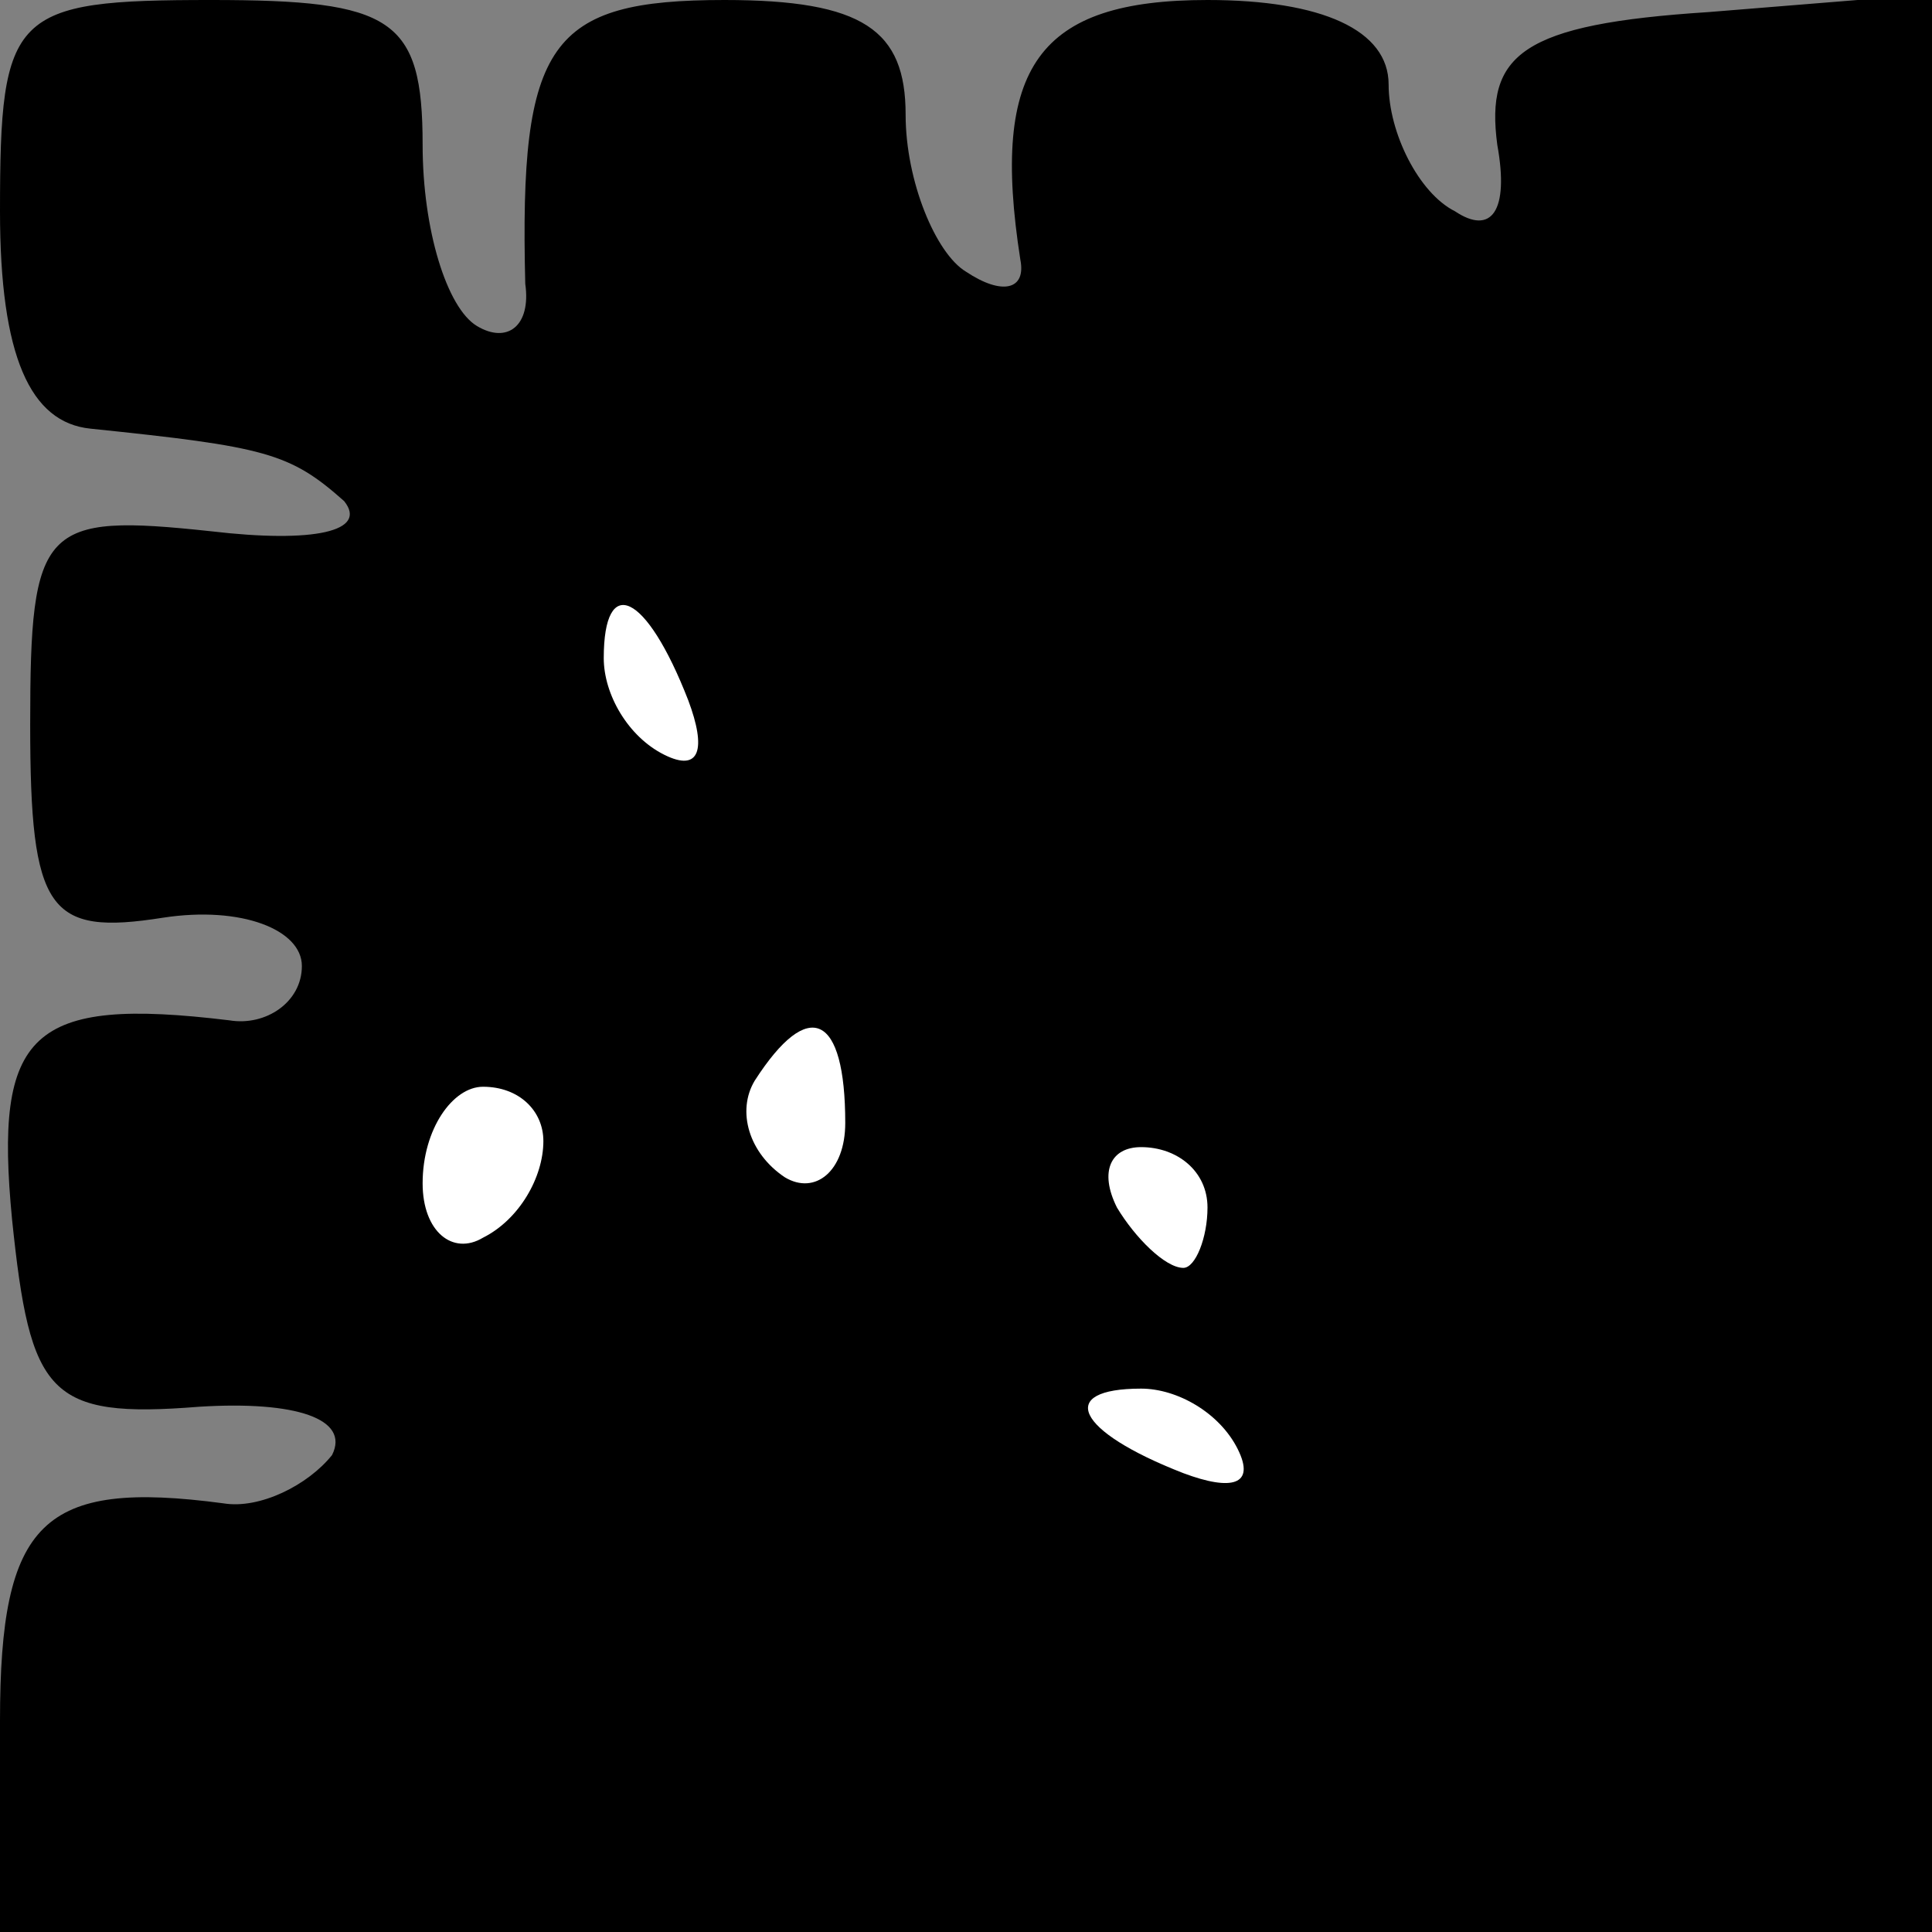 <?xml version="1.0" standalone="no"?>
<!DOCTYPE svg PUBLIC "-//W3C//DTD SVG 20010904//EN"
 "http://www.w3.org/TR/2001/REC-SVG-20010904/DTD/svg10.dtd">
<svg version="1.0" xmlns="http://www.w3.org/2000/svg"
 width="32pt" height="32pt" viewBox="0 0 32 32"
 preserveAspectRatio="xMidYMid meet">
<rect x="0" y="0" width="32" height="32" fill="#808080" stroke="none"/>
<g transform="translate(0,32) scale(0.1,-0.1)"
fill="#000000" stroke="none">
<path fill="#000000" stroke="none" d="M0 285 c0 -24 5 -35 15 -36 29 -3 33
-4 42 -12 4 -5 -5 -7 -22 -5 -28 3 -30 1 -30 -32 0 -31 3 -35 22 -32 13 2 23
-2 23 -8 0 -6 -6 -10 -12 -9 -33 4 -39 -2 -36 -33 3 -29 6 -33 31 -31 16 1 25
-2 22 -8 -4 -5 -12 -9 -18 -8 -30 4 -37 -3 -37 -36 l0 -35 160 0 160 0 0 161
0 160 -37 -3 c-31 -2 -37 -7 -35 -22 2 -11 -1 -15 -7 -11 -6 3 -11 13 -11 21
0 9 -11 14 -30 14 -28 0 -36 -11 -31 -43 1 -5 -3 -6 -9 -2 -5 3 -10 15 -10 26
0 14 -7 19 -30 19 -29 0 -34 -7 -33 -47 1 -7 -3 -10 -8 -7 -5 3 -9 16 -9 30 0
21 -5 24 -35 24 -33 0 -35 -2 -35 -35z"/>
<path fill="#ffffff" stroke="none" d="M114 204 c3 -8 2 -12 -4 -9 -6 3 -10
10 -10 16 0 14 7 11 14 -7z"/>
<path fill="#ffffff" stroke="none" d="M140 134 c0 -8 -5 -12 -10 -9 -6 4 -8
11 -5 16 9 14 15 11 15 -7z"/>
<path fill="#ffffff" stroke="none" d="M90 131 c0 -6 -4 -13 -10 -16 -5 -3
-10 1 -10 9 0 9 5 16 10 16 6 0 10 -4 10 -9z"/>
<path fill="#ffffff" stroke="none" d="M200 120 c0 -5 -2 -10 -4 -10 -3 0 -8
5 -11 10 -3 6 -1 10 4 10 6 0 11 -4 11 -10z"/>
<path fill="#ffffff" stroke="none" d="M205 80 c3 -6 -1 -7 -9 -4 -18 7 -21
14 -7 14 6 0 13 -4 16 -10z"/>
</g>
</svg>
